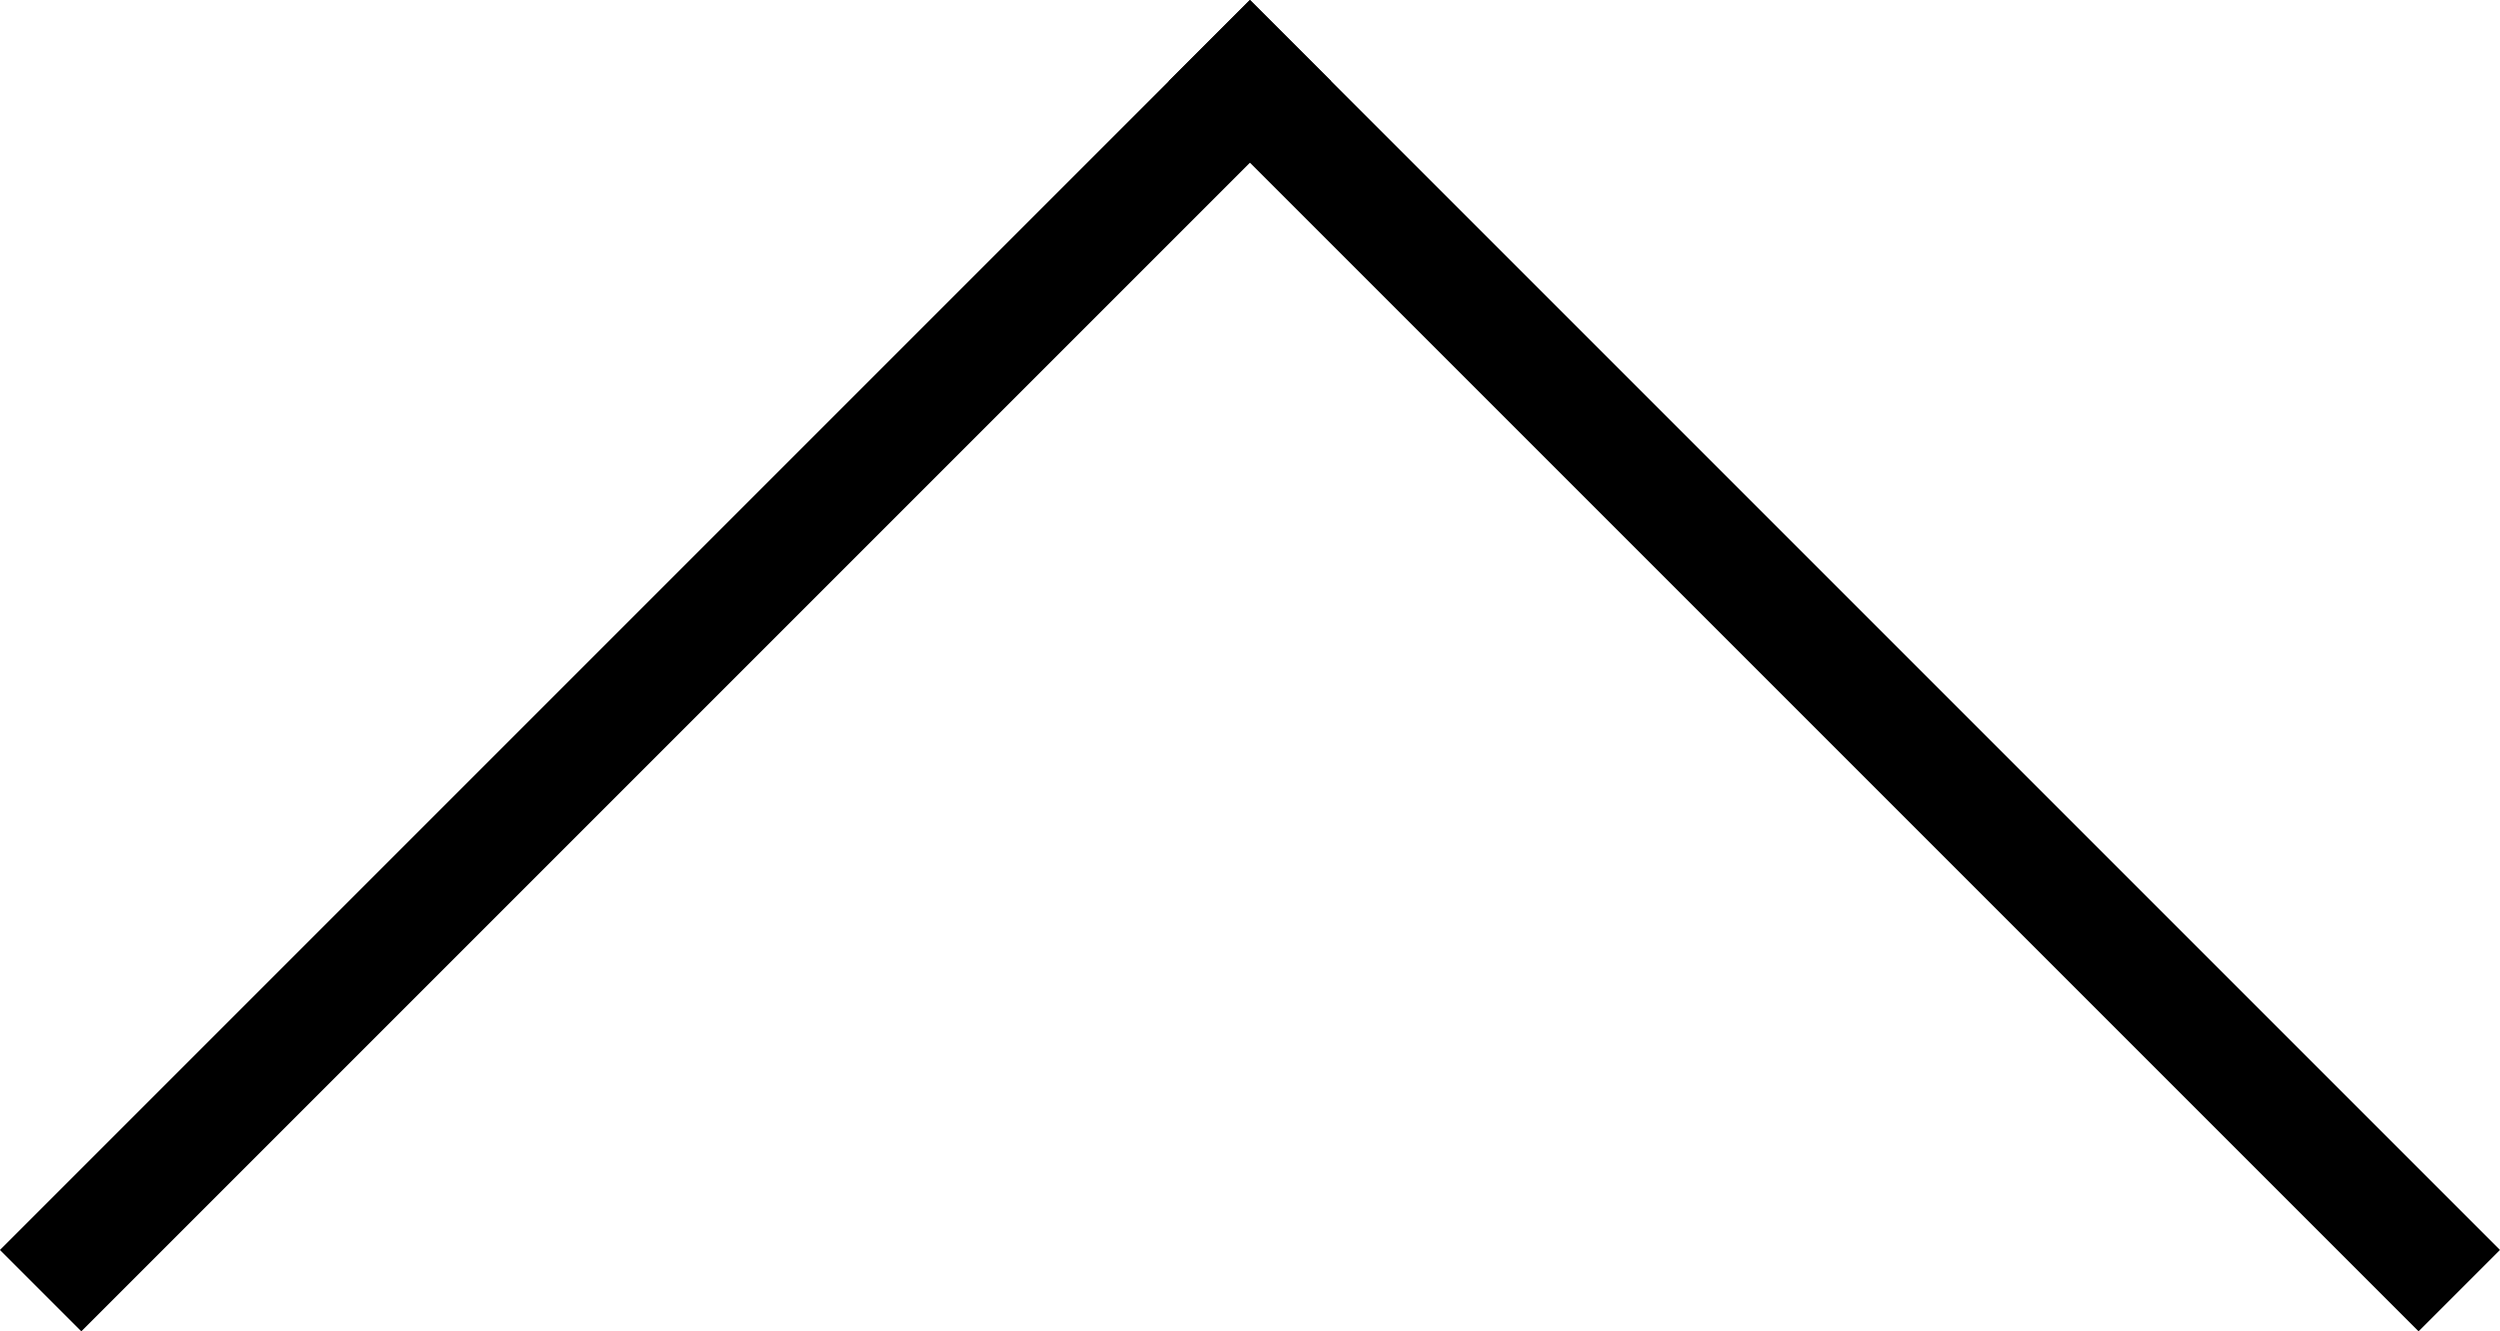 <svg xmlns="http://www.w3.org/2000/svg" viewBox="0 0 304.06 161.93"><g id="레이어_2" data-name="레이어 2"><g id="격리_모드" data-name="격리 모드"><rect x="-26.54" y="73.96" width="215" height="14" transform="translate(-33.54 80.96) rotate(-45)"/><rect x="115.59" y="73.96" width="215" height="14" transform="translate(122.59 -134.04) rotate(45)"/></g></g></svg>